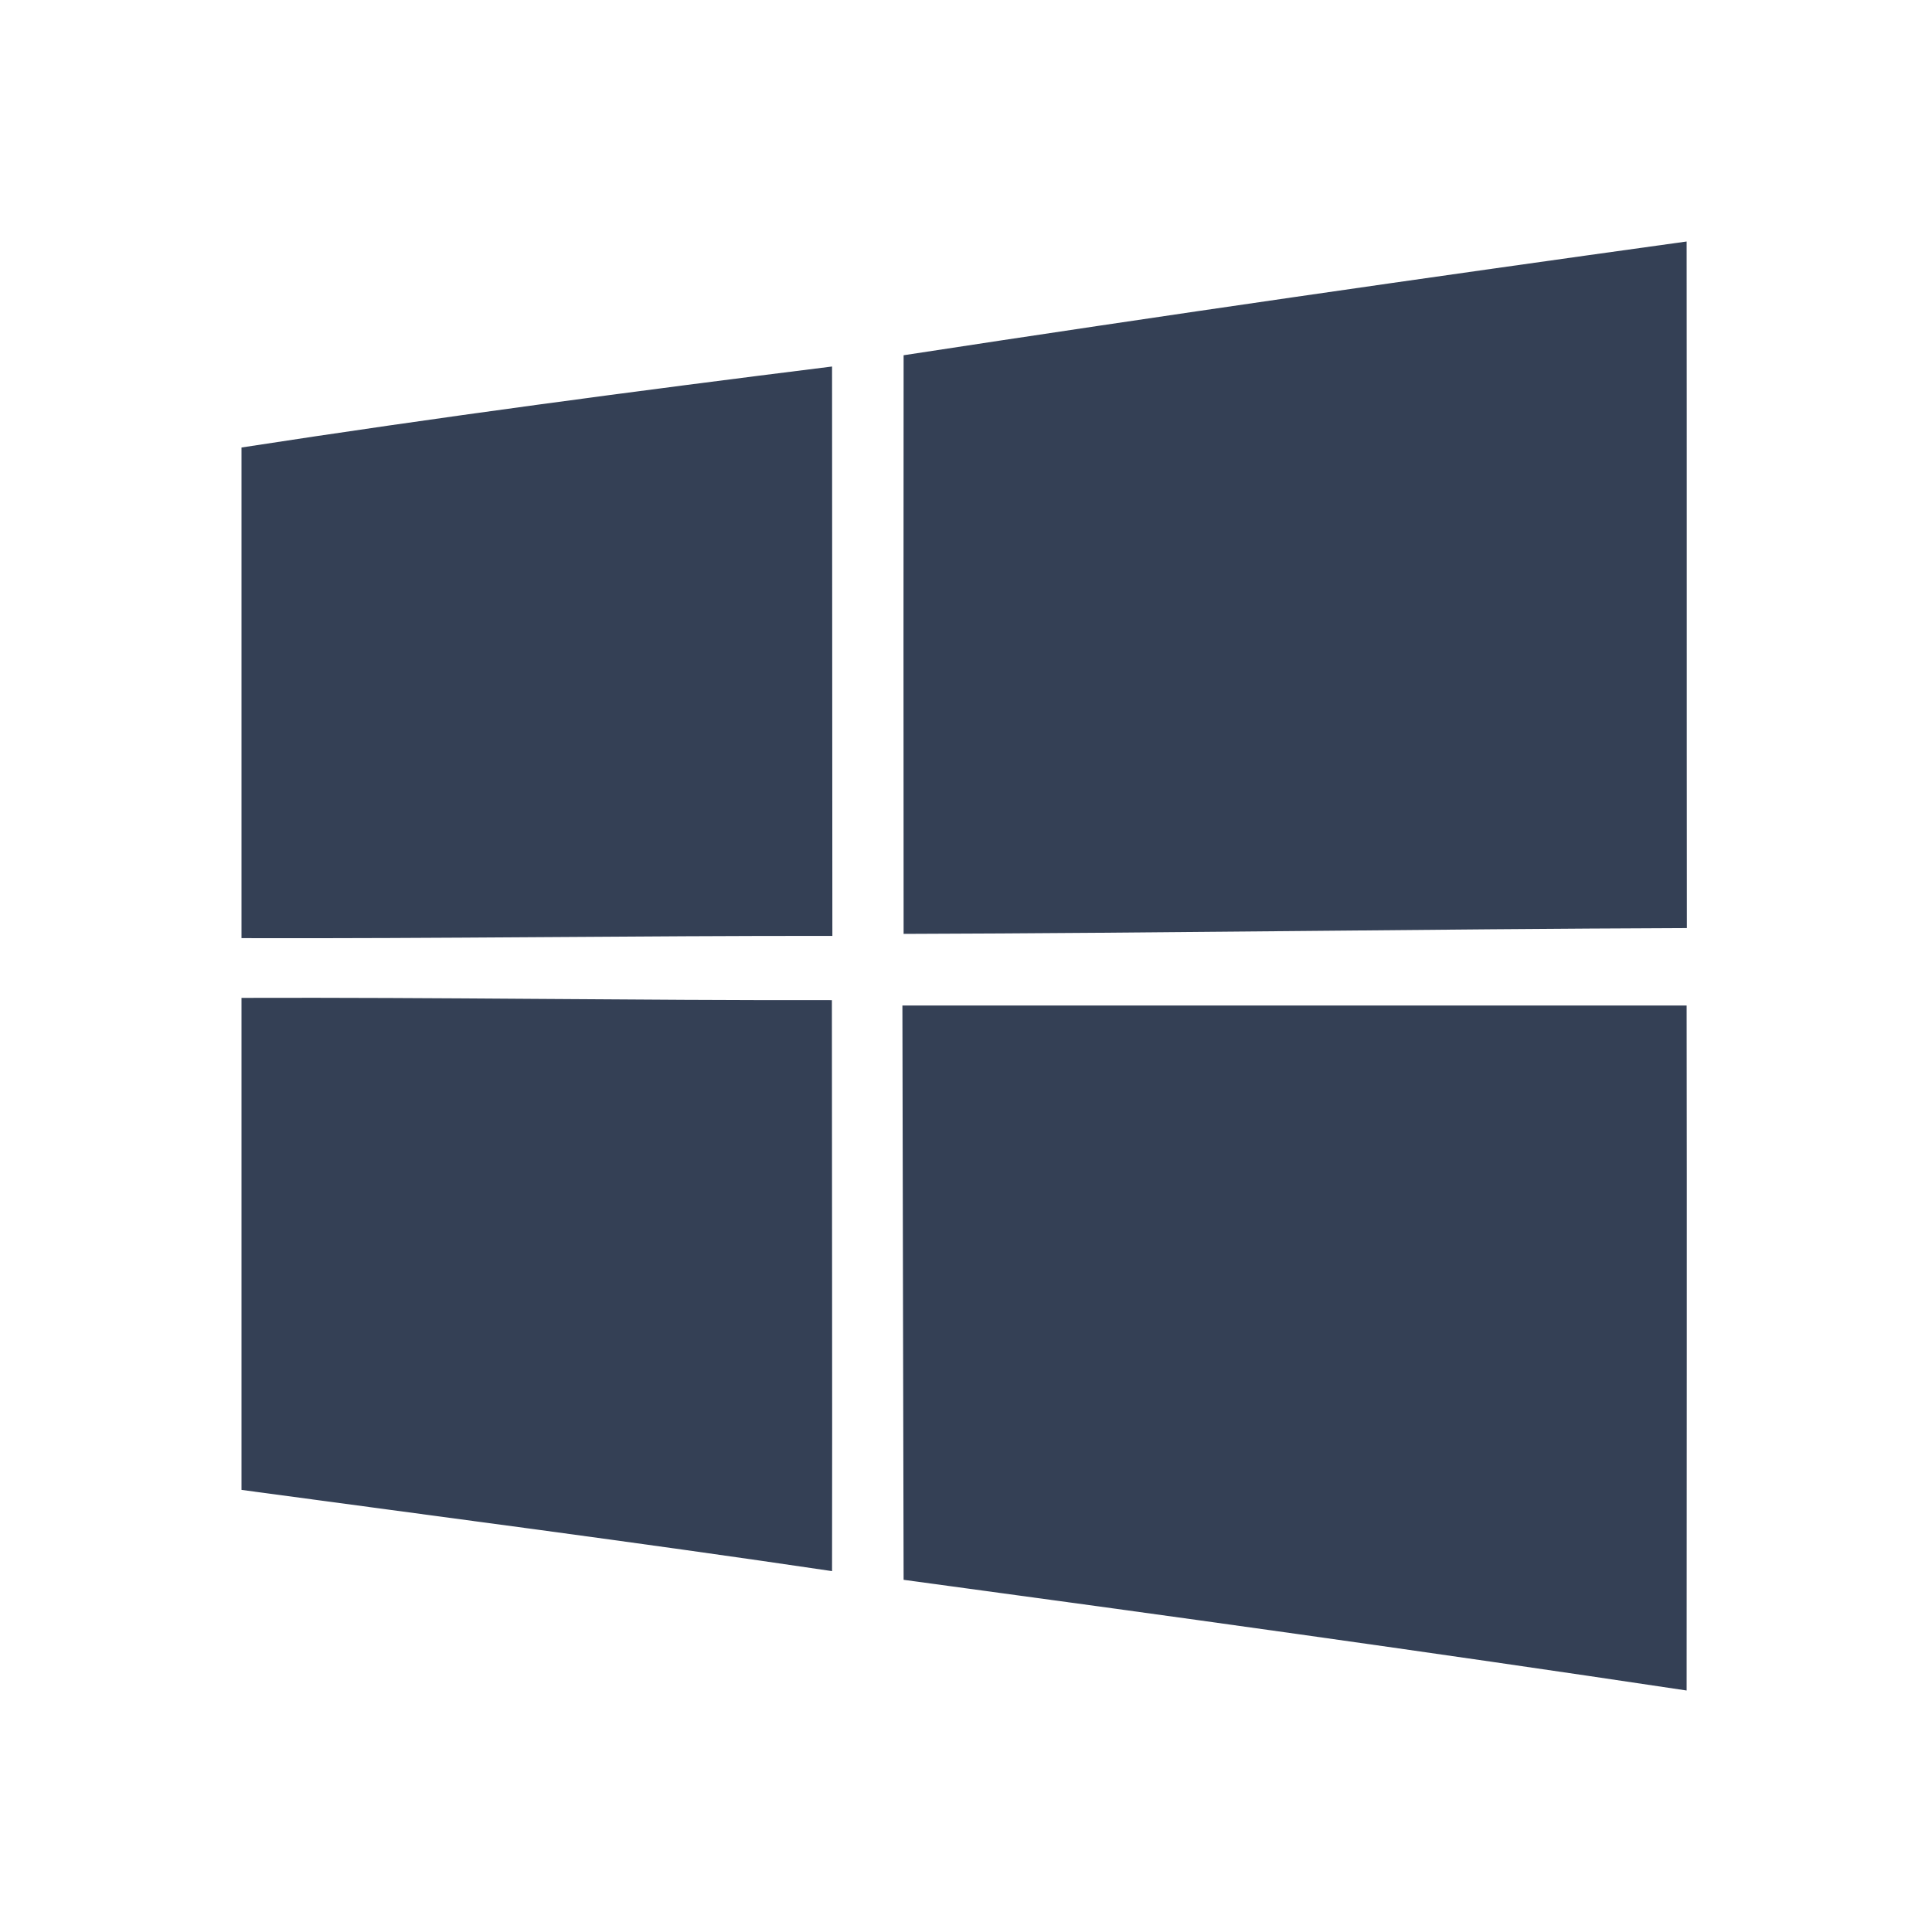 <svg xmlns="http://www.w3.org/2000/svg" width="24" height="24" viewBox="0 0 24 24">
  <path fill="#344055" fill-rule="evenodd" d="M11.21,12.491 L20.952,12.491 C20.957,15.327 20.952,18.162 20.952,21 C17.714,20.514 14.469,20.064 11.225,19.625 C11.22,17.247 11.214,14.87 11.21,12.491 L11.21,12.491 Z M3,12.396 C5.445,12.388 7.889,12.428 10.334,12.424 C10.334,14.788 10.34,17.153 10.336,19.517 C7.894,19.155 5.447,18.839 3,18.508 L3,12.396 Z M3,5.559 C5.439,5.183 7.888,4.858 10.336,4.553 C10.338,6.911 10.338,9.267 10.34,11.626 C7.894,11.624 5.447,11.661 3,11.654 L3,5.559 Z M11.225,4.413 C14.463,3.917 17.708,3.45 20.952,3 C20.955,5.844 20.952,8.685 20.955,11.529 C17.712,11.541 14.469,11.591 11.225,11.601 C11.223,9.203 11.223,6.807 11.225,4.413 L11.225,4.413 Z"/>
</svg>
